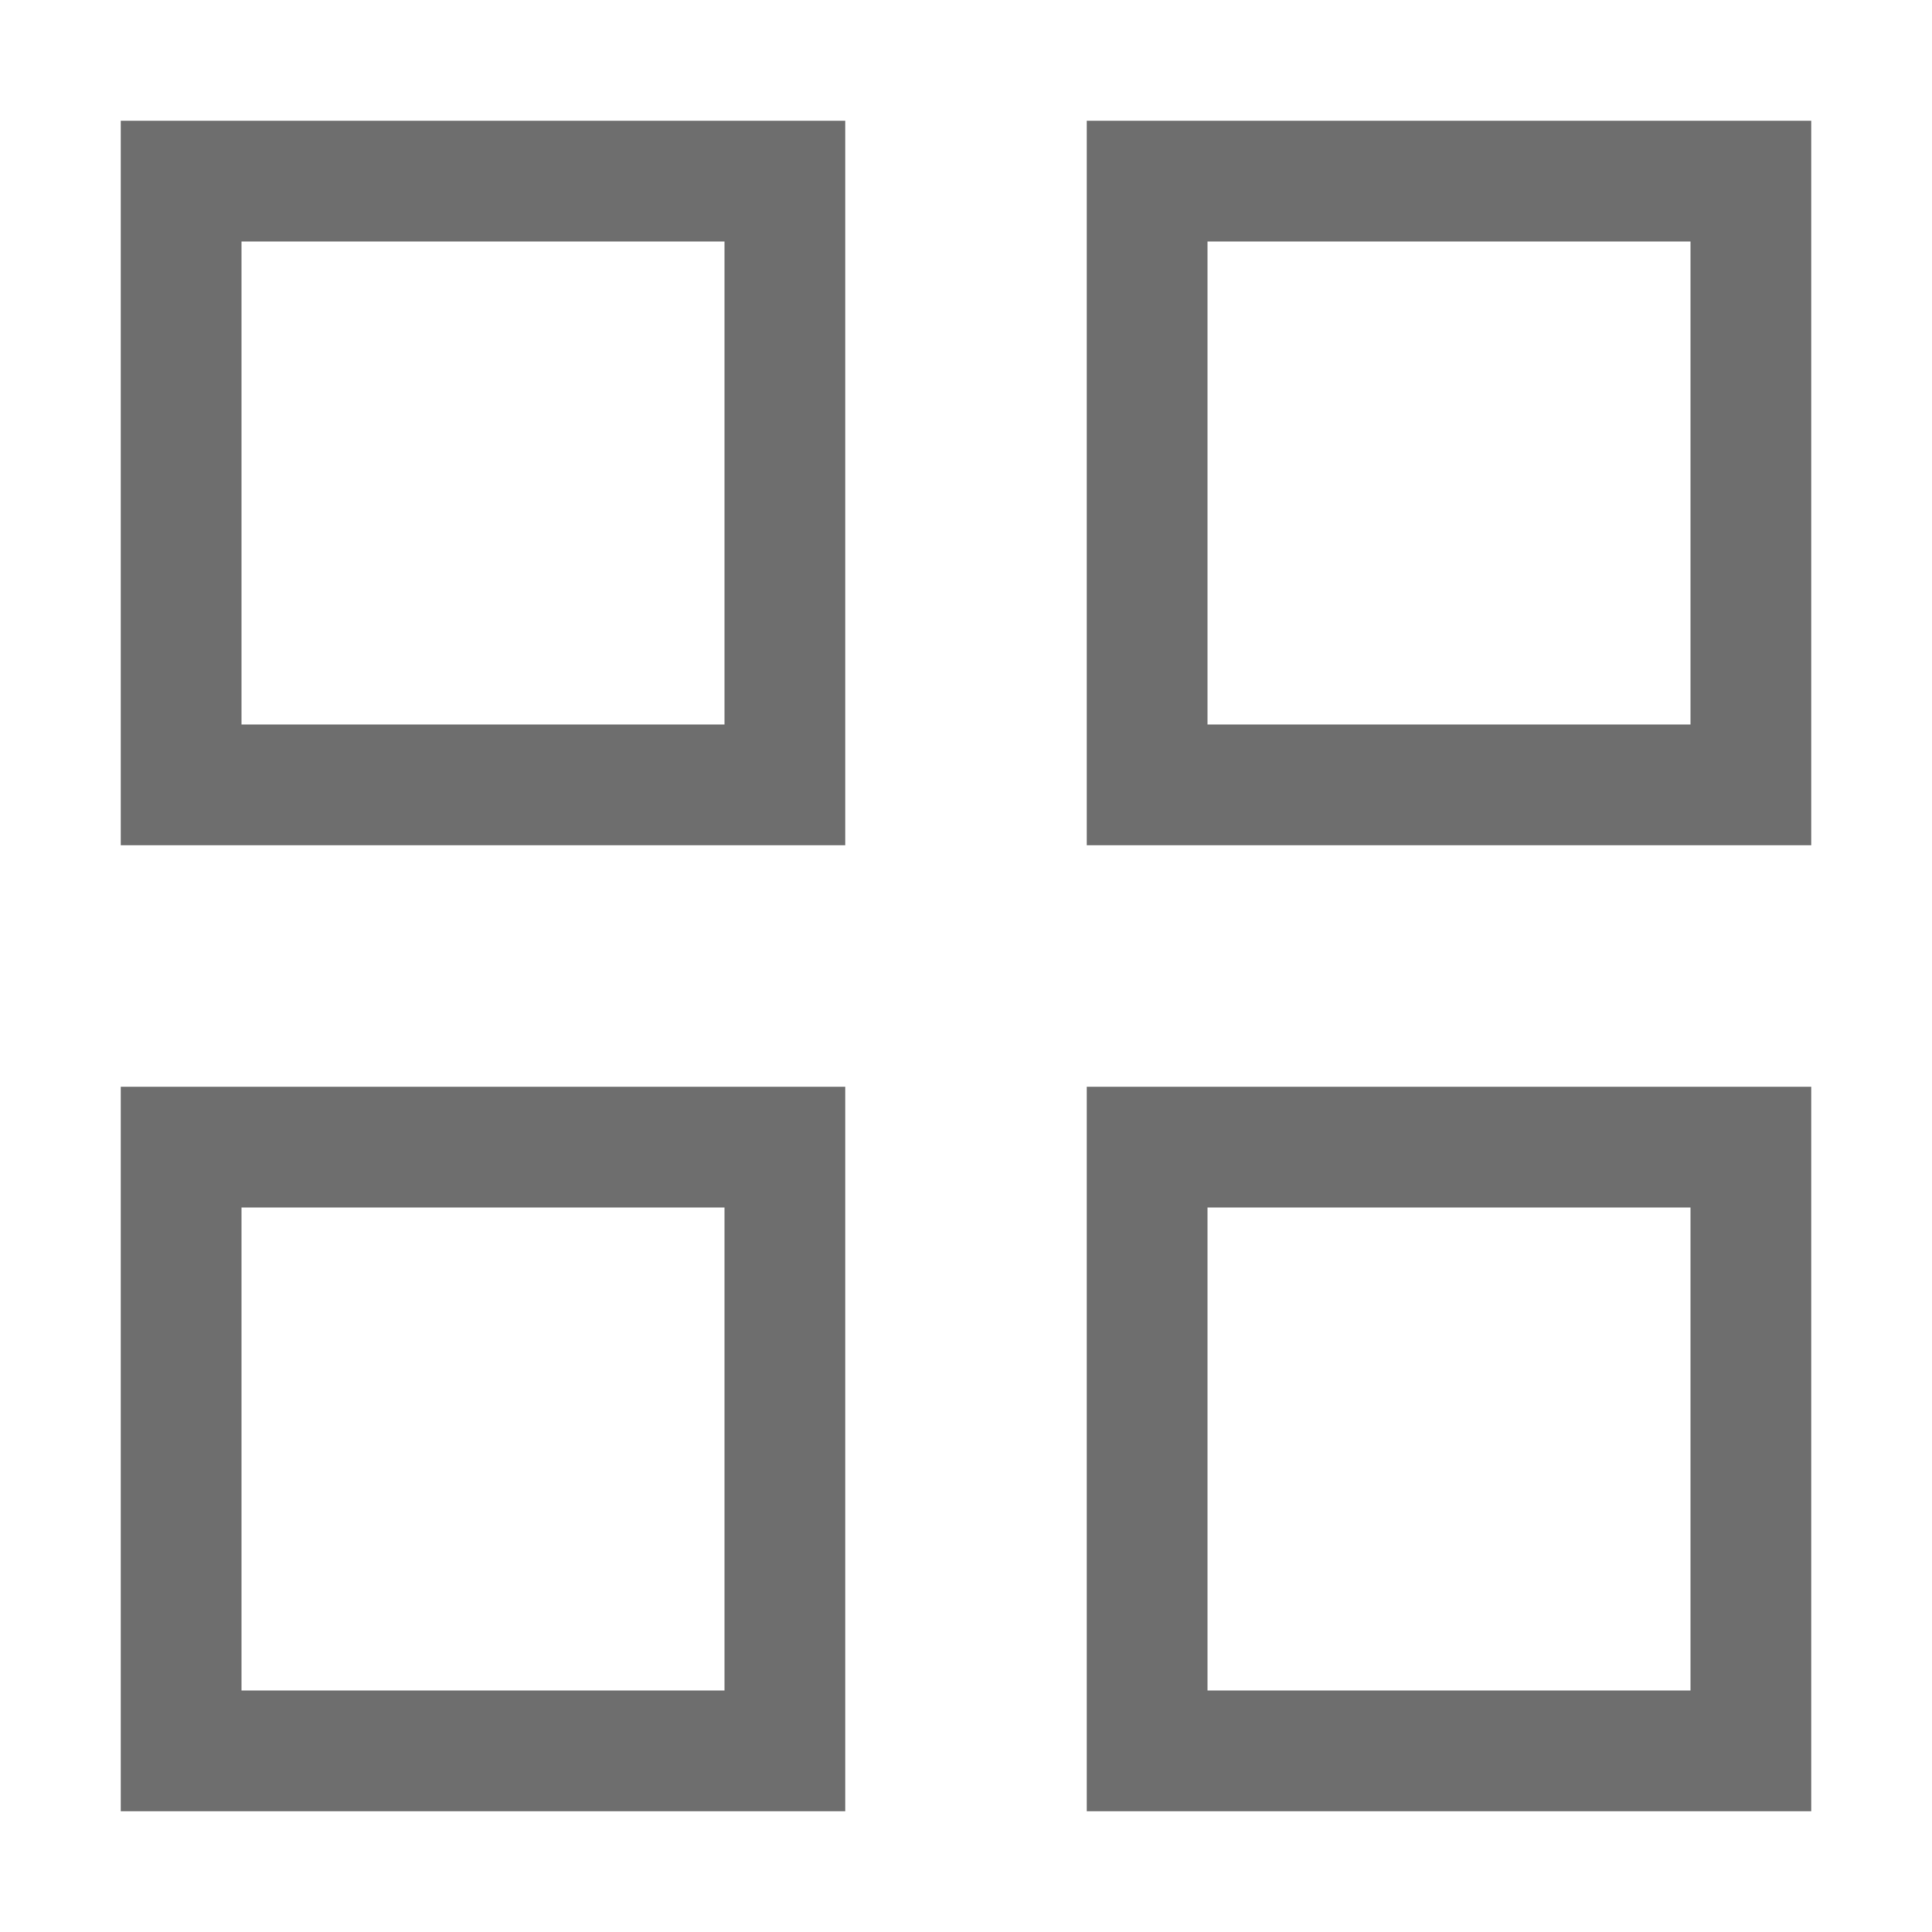 <svg width="16" height="16" viewBox="0 0 16 16" xmlns="http://www.w3.org/2000/svg"><rect width="16" height="16" fill="none"/><g fill="#6E6E6E" fill-rule="evenodd"><path d="M1 1h6v6H1V1zm1 1v4h4V2H2zM9 1h6v6H9V1zm1 1v4h4V2h-4zM1 9h6v6H1V9zm1 1v4h4v-4H2zM9 9h6v6H9V9zm1 1v4h4v-4h-4z"/></g></svg>